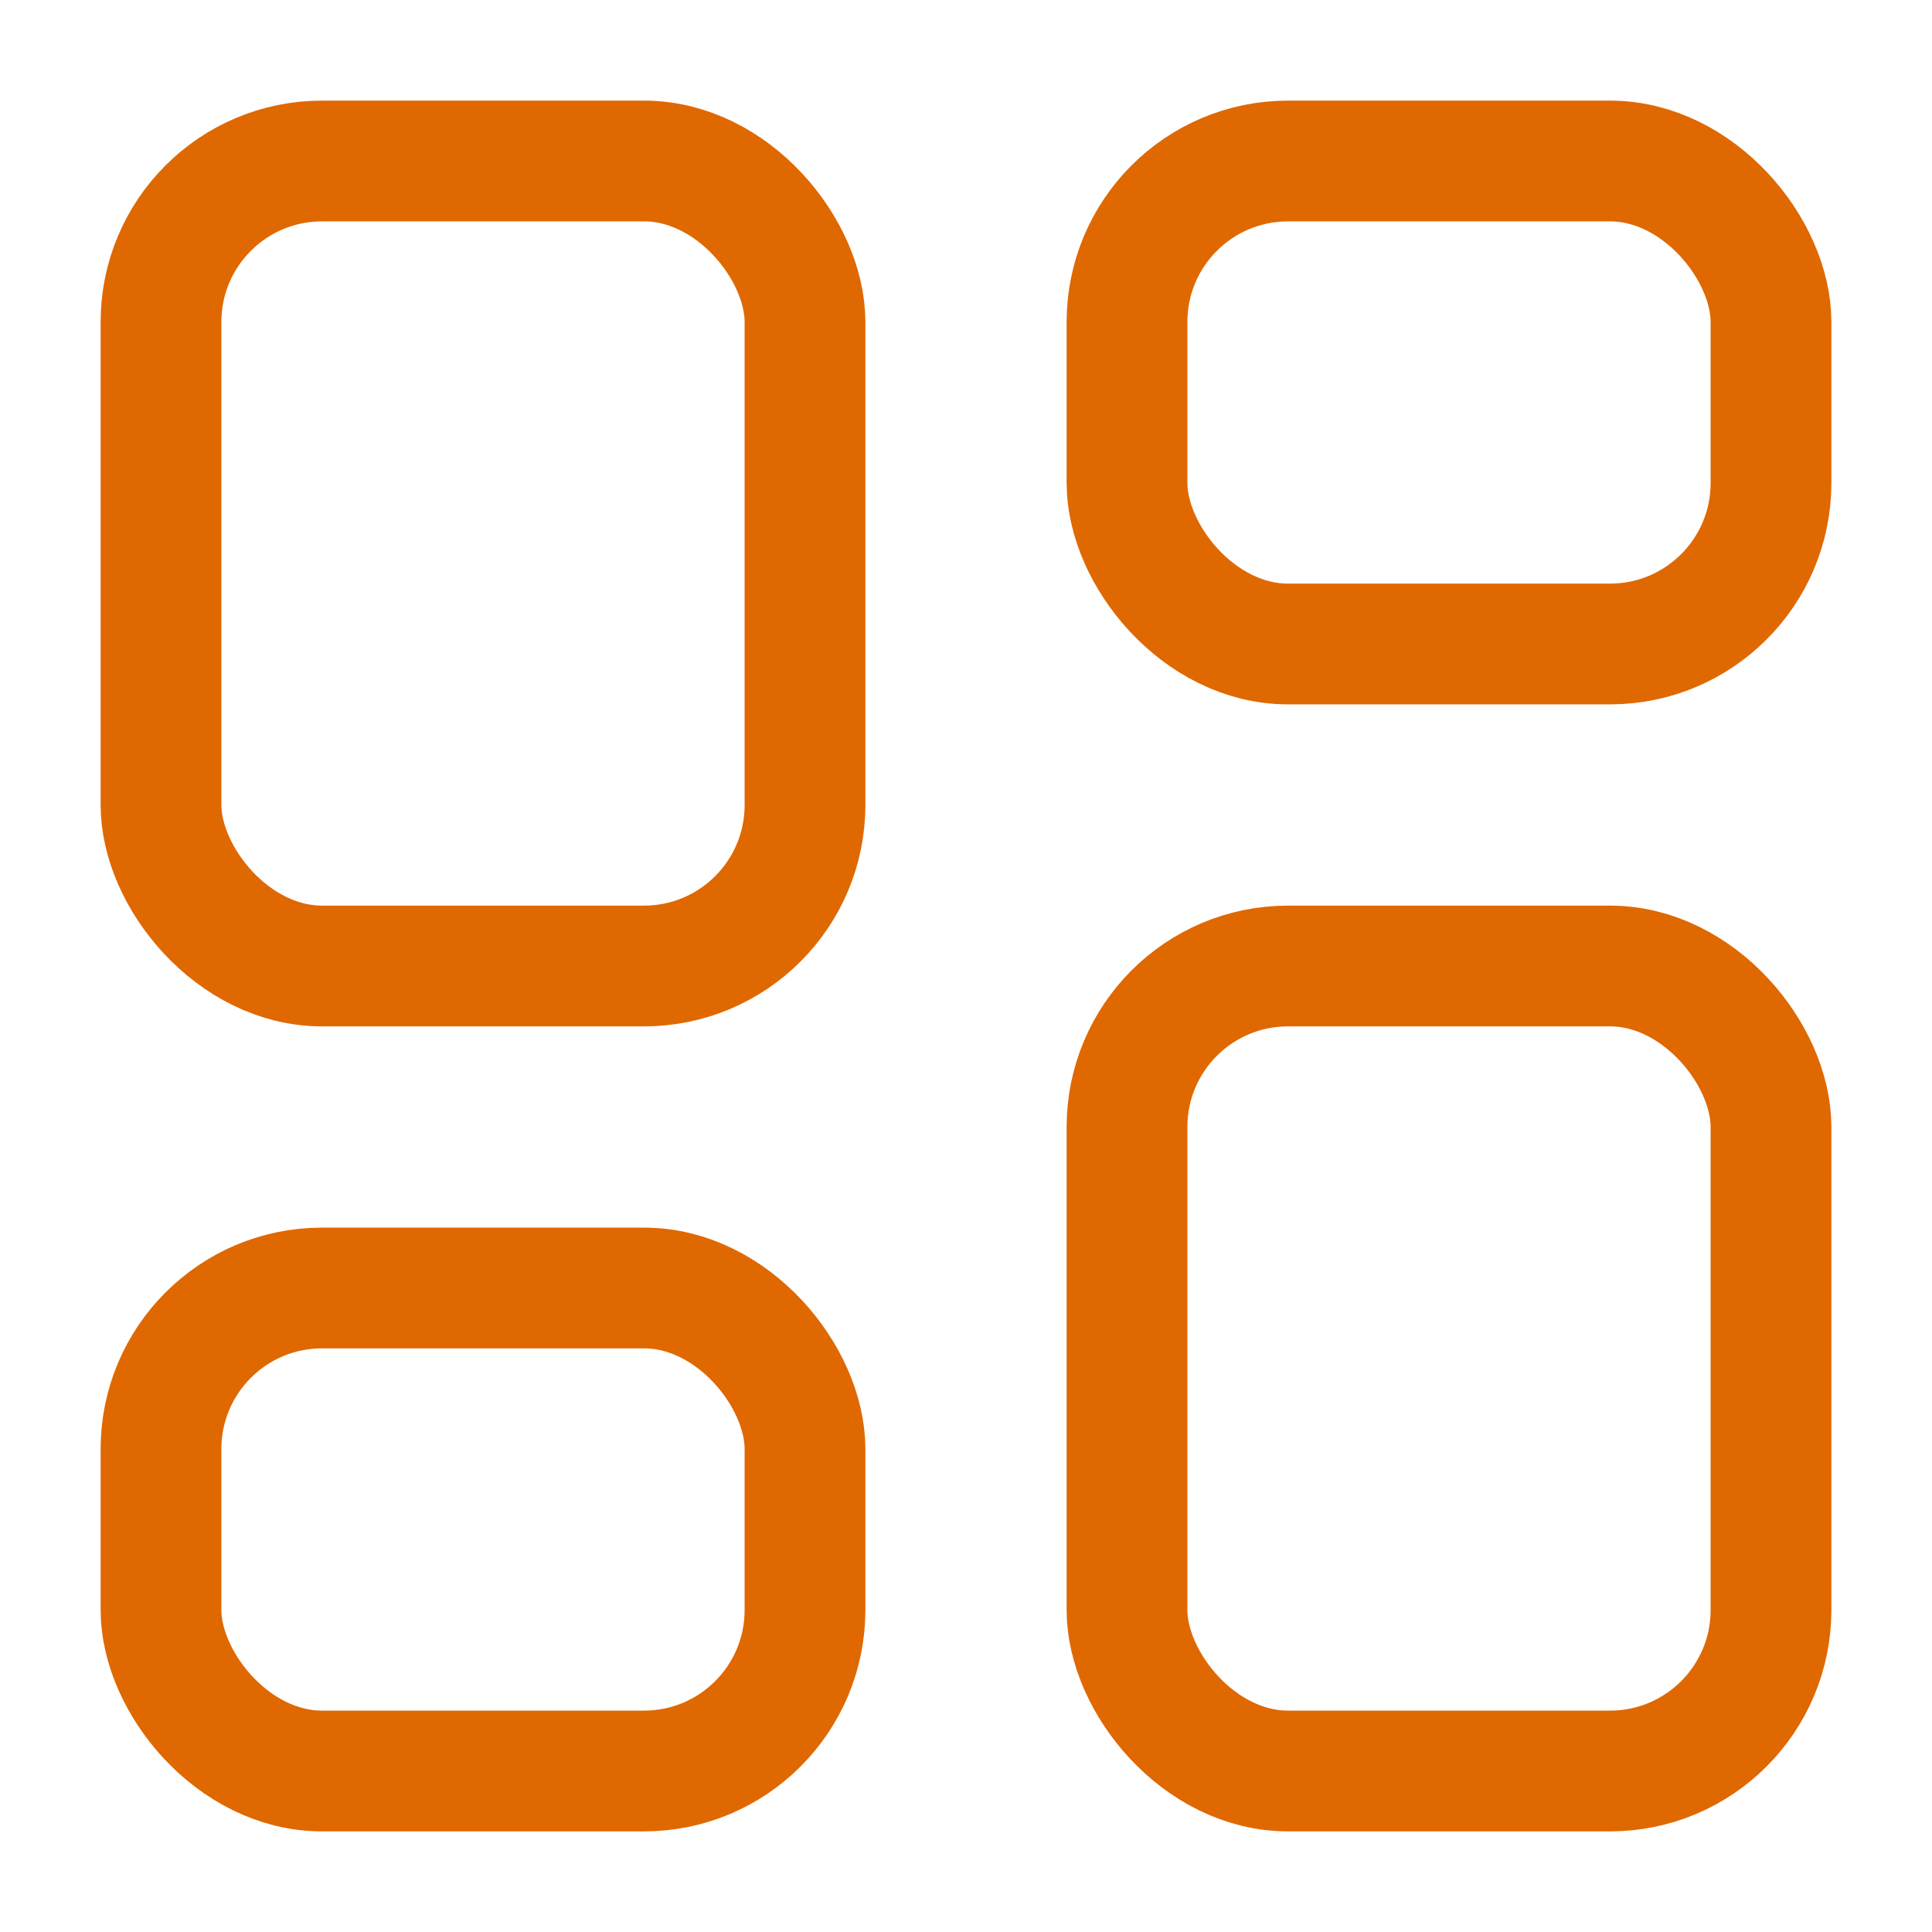 <svg width="24" height="24" viewBox="0 0 24 24" fill="none" xmlns="http://www.w3.org/2000/svg">
<rect x="2" y="2" width="8" height="10" rx="2" stroke="#E06800" stroke-width="1.5"/>
<rect x="2" y="16" width="8" height="6" rx="2" stroke="#E06800" stroke-width="1.5"/>
<rect x="14" y="12" width="8" height="10" rx="2" stroke="#E06800" stroke-width="1.5"/>
<rect x="14" y="2" width="8" height="6" rx="2" stroke="#E06800" stroke-width="1.5"/>
</svg>
